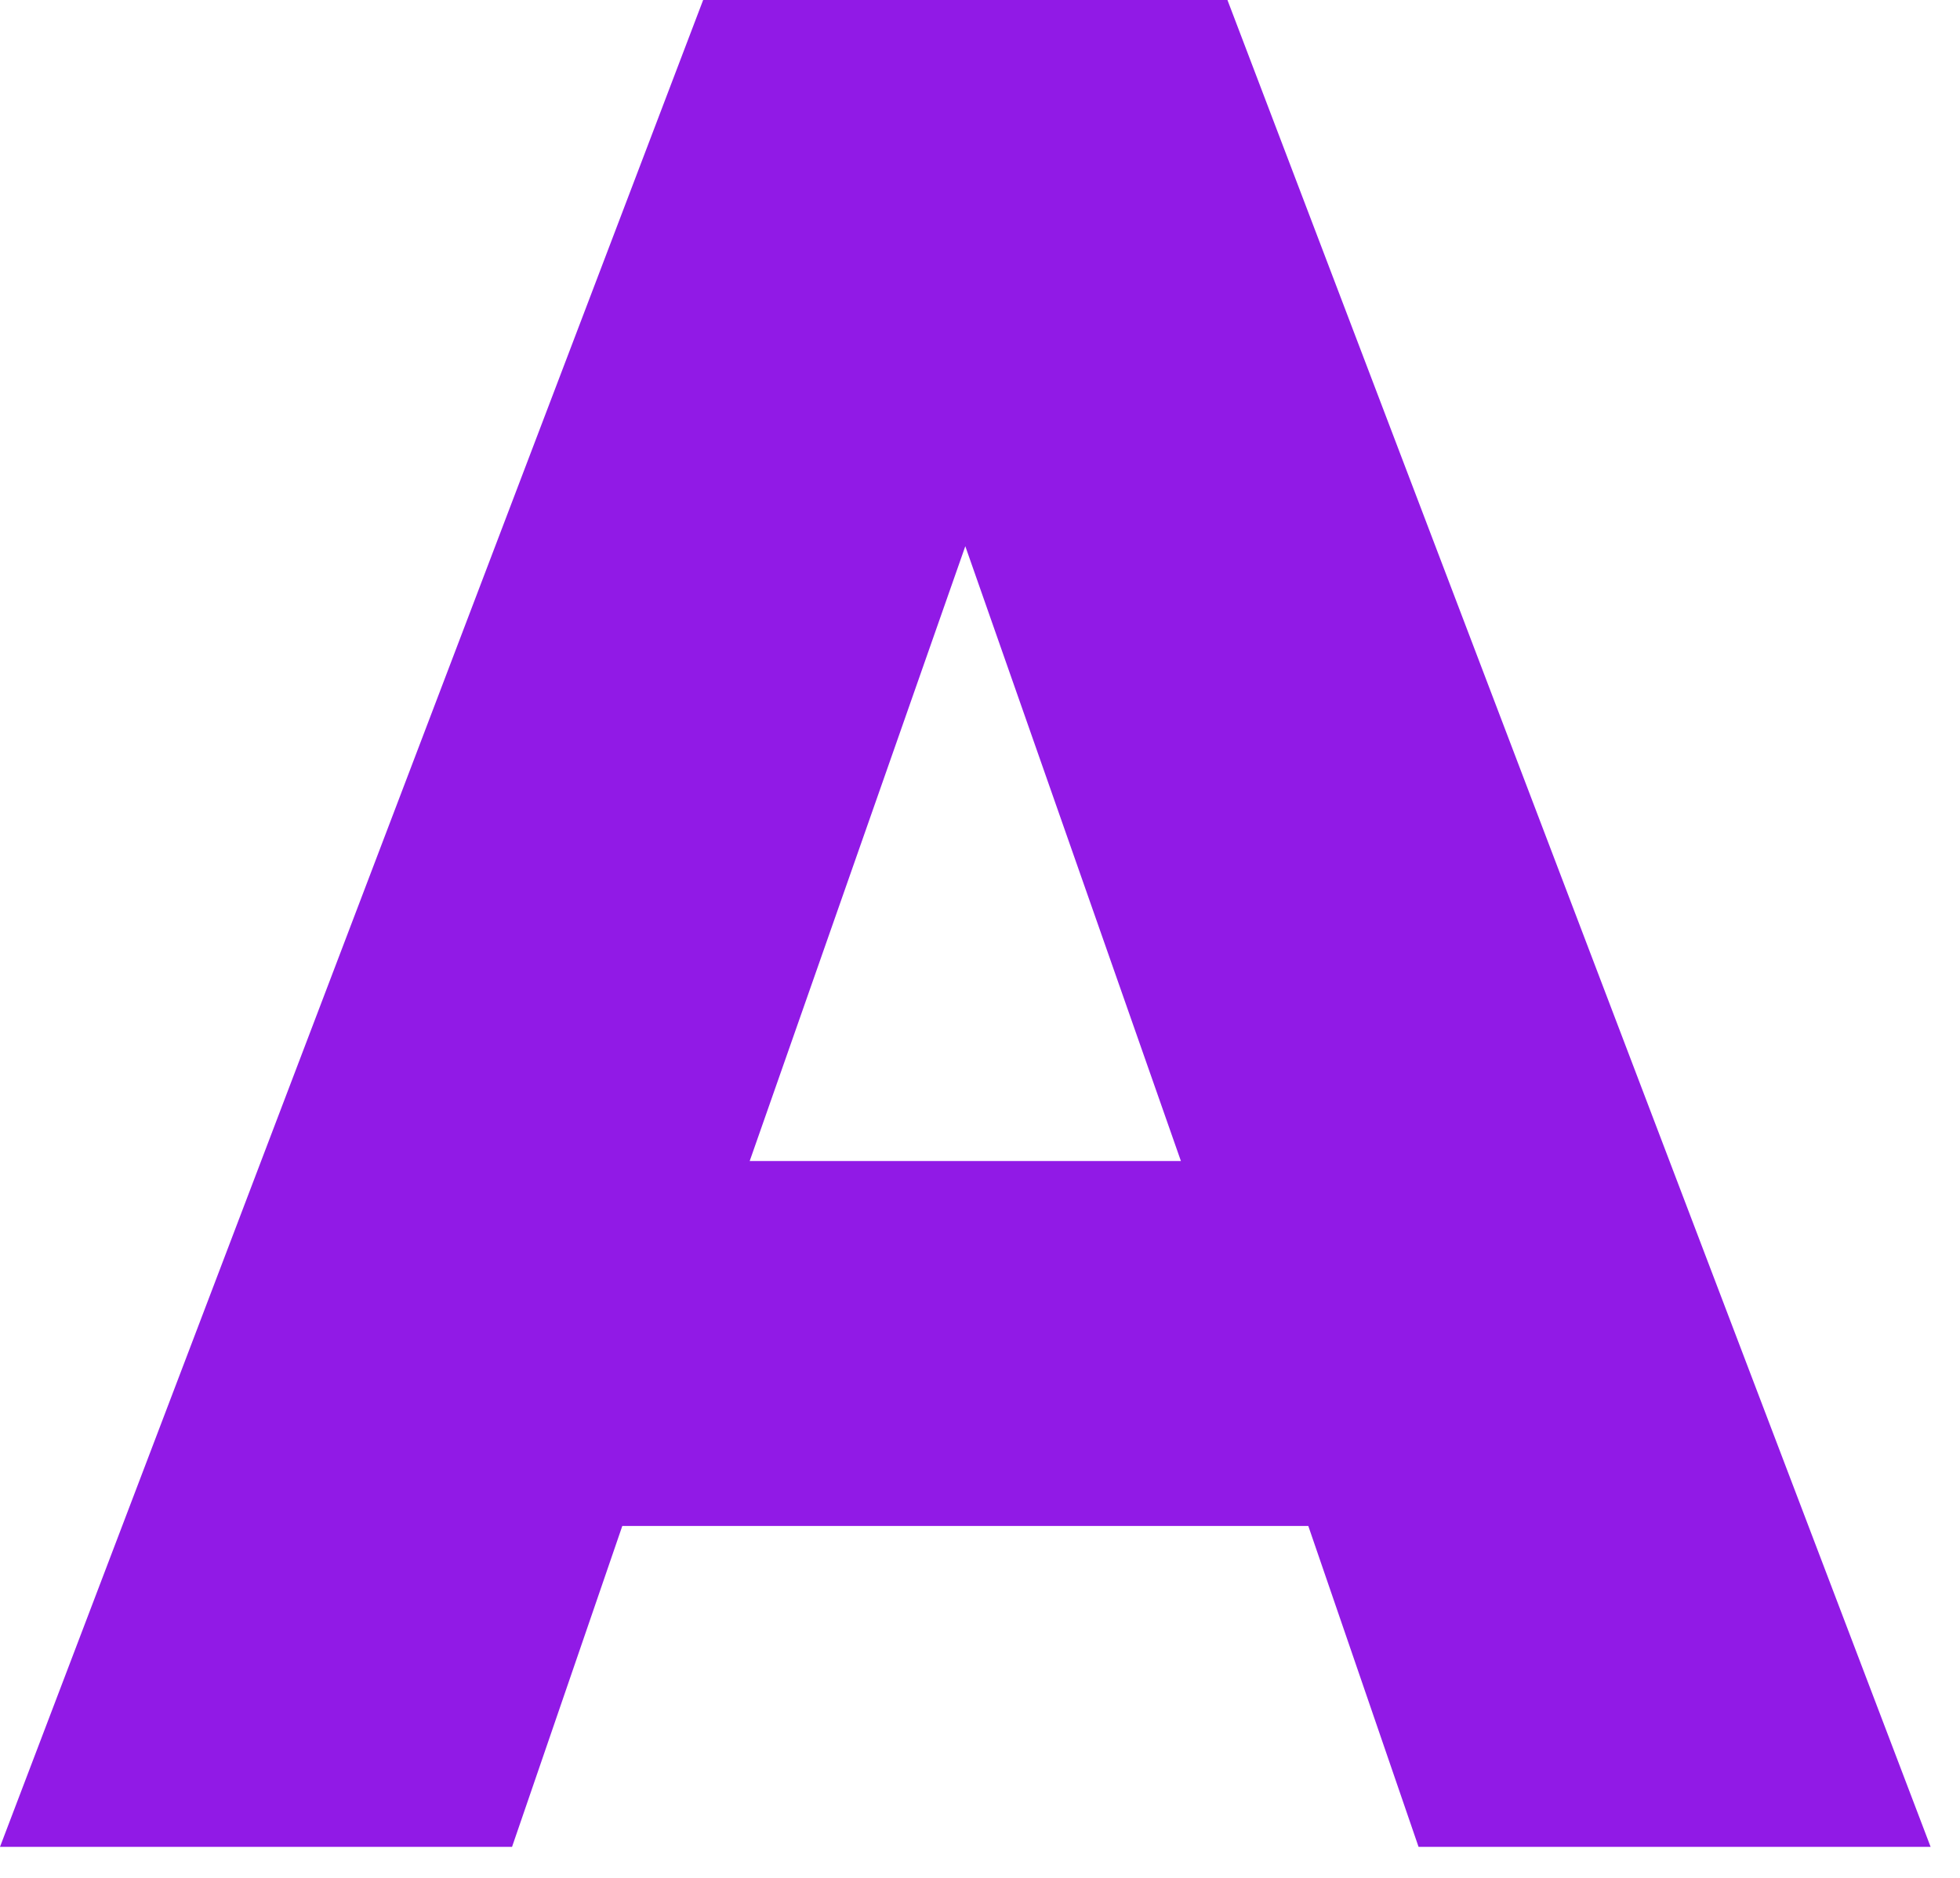 <?xml version="1.0" encoding="UTF-8" standalone="no"?>
<!DOCTYPE svg PUBLIC "-//W3C//DTD SVG 1.1//EN" "http://www.w3.org/Graphics/SVG/1.1/DTD/svg11.dtd">
<svg width="100%" height="100%" viewBox="0 0 24 23" version="1.1" xmlns="http://www.w3.org/2000/svg" xmlns:xlink="http://www.w3.org/1999/xlink" xml:space="preserve" xmlns:serif="http://www.serif.com/" style="fill-rule:evenodd;clip-rule:evenodd;stroke-linejoin:round;stroke-miterlimit:2;">
    <g id="パス_100" transform="matrix(1,0,0,1,-0.21,22.62)">
        <path d="M14.67,-8.4L12.03,-15.93L9.39,-8.4L14.67,-8.4ZM16.23,-3.93L7.83,-3.93L6.48,0L0.21,0L8.82,-22.62L15.24,-22.62L23.85,0L17.58,0L16.23,-3.93Z" style="fill:rgb(145,26,230);fill-rule:nonzero;"/>
    </g>
</svg>
